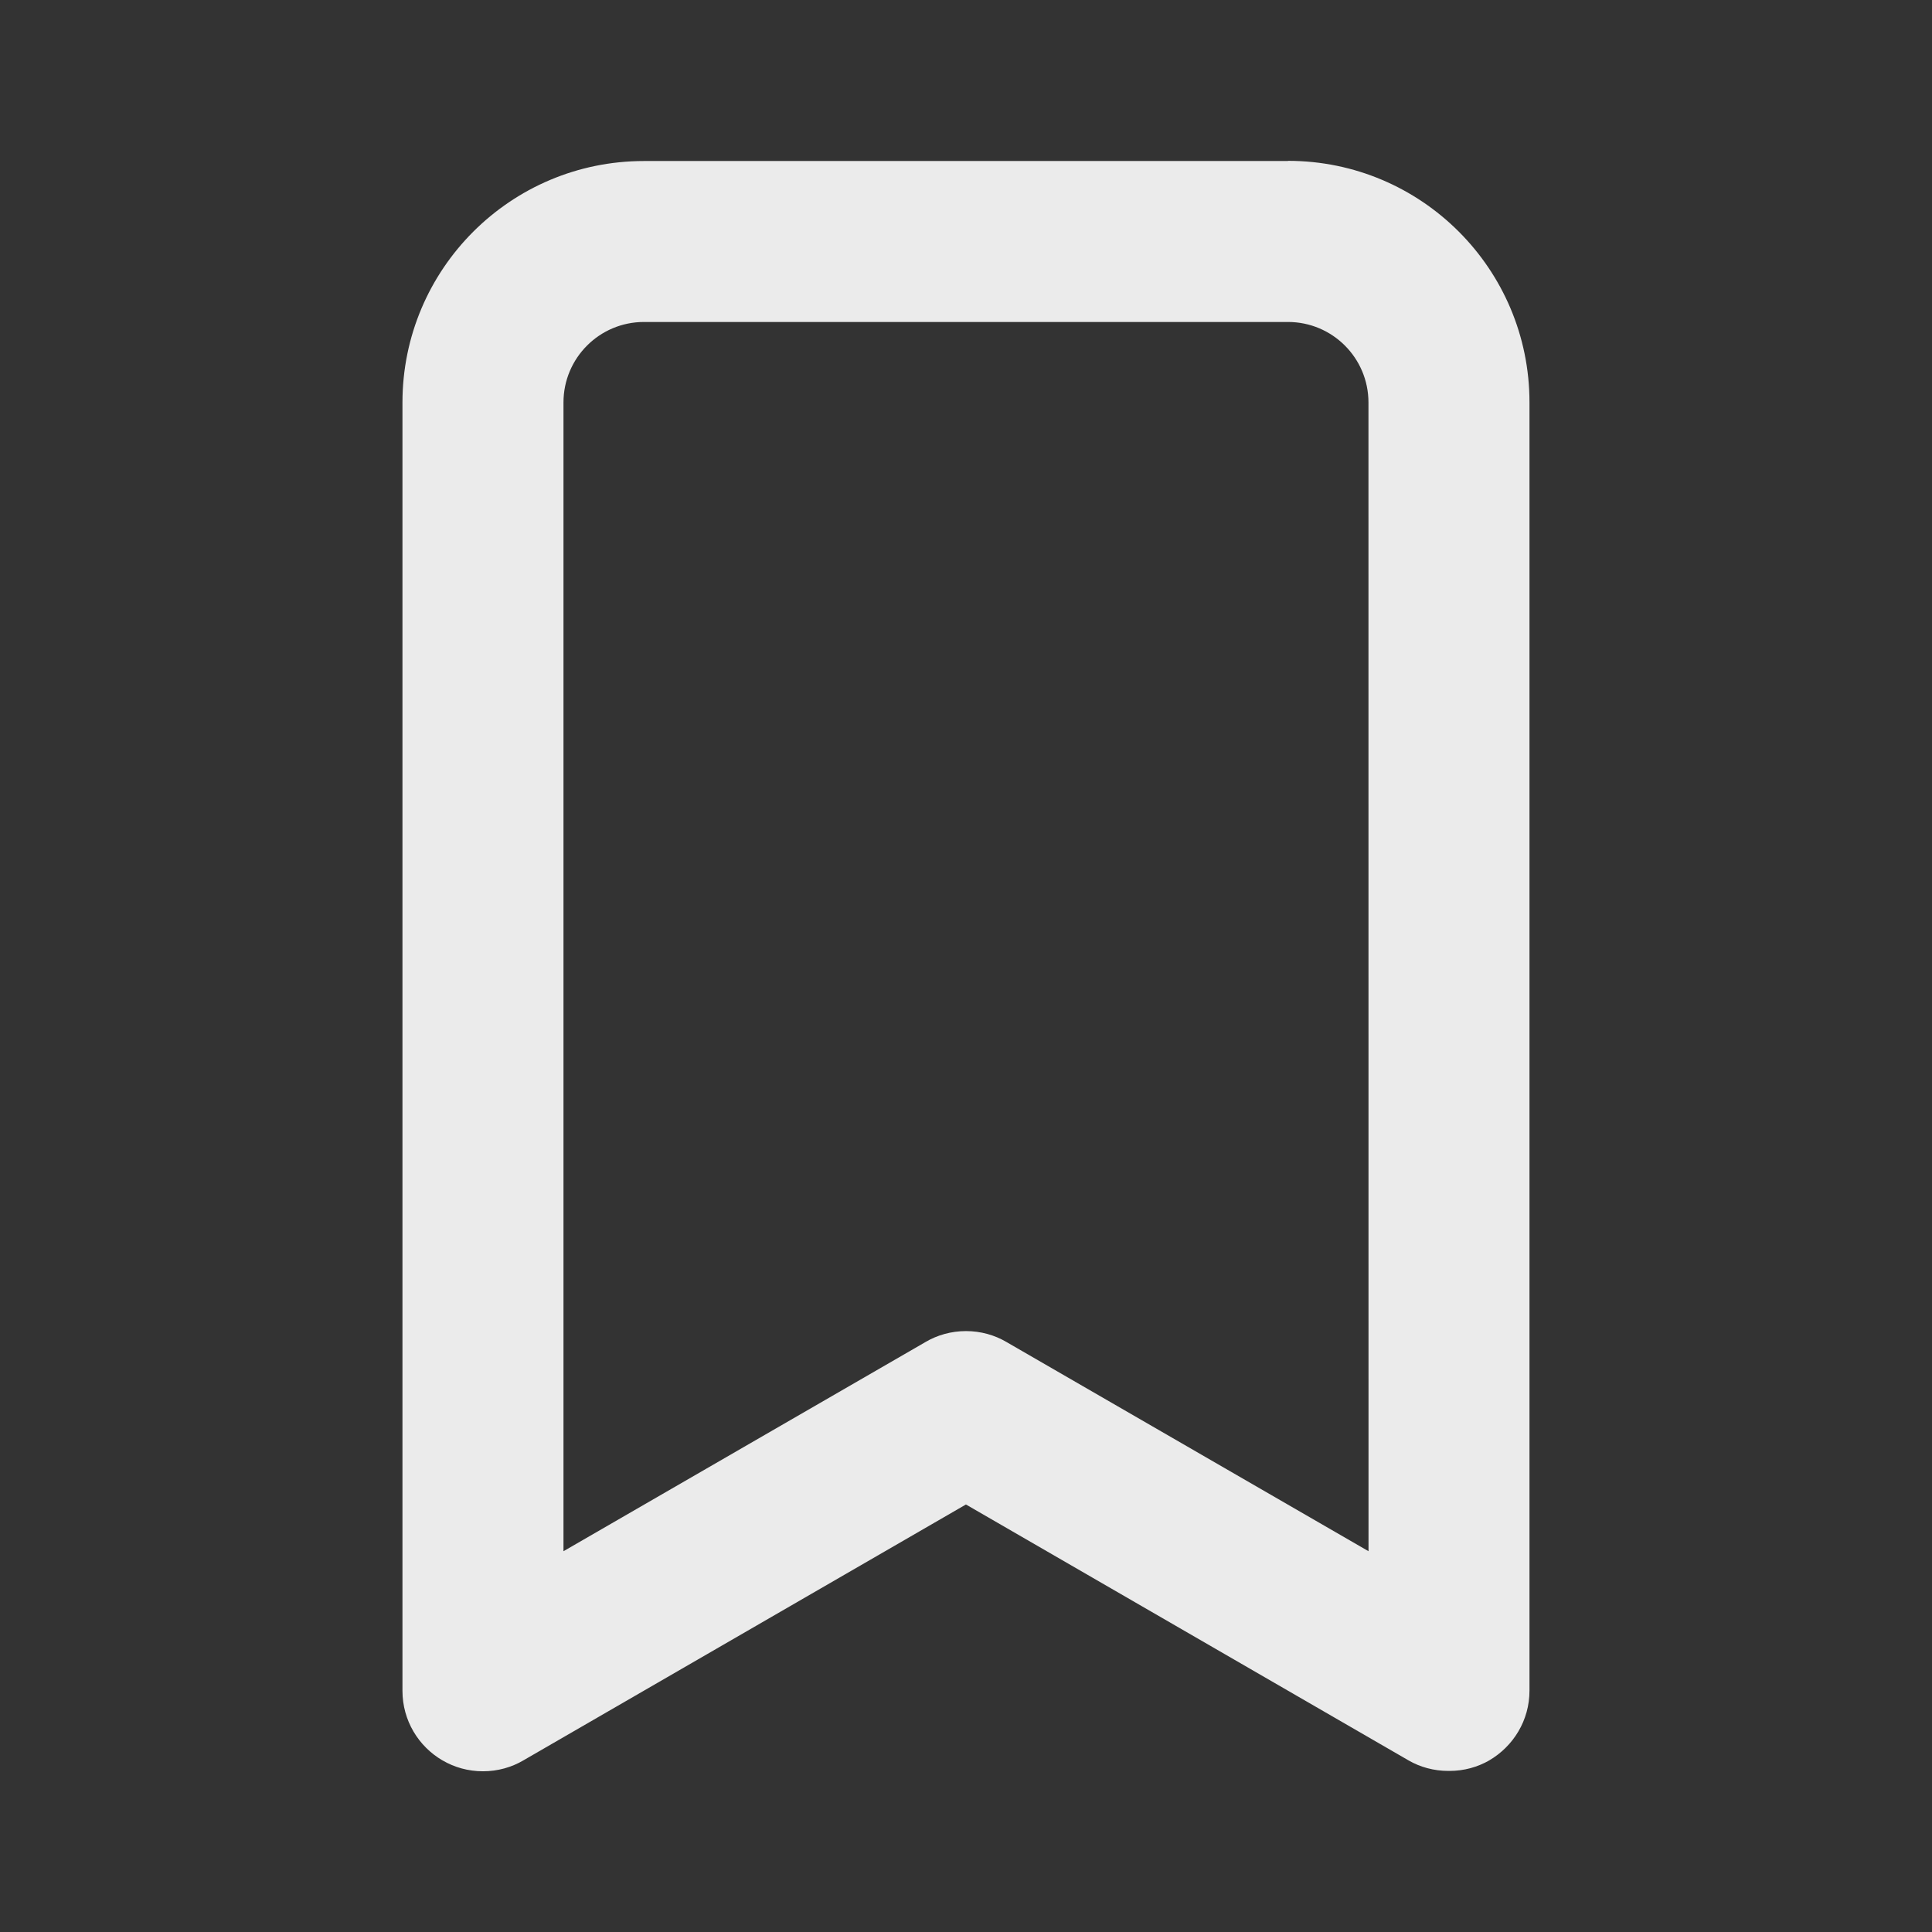 <!-- Generated by IcoMoon.io -->
<svg version="1.1" xmlns="http://www.w3.org/2000/svg" width="32" height="32" viewBox="0 0 32 32">
<rect x="0" y="0" width="32" height="32" fill="#333333" stroke="none"/>
<title>ul-bookmark</title>
<path fill="#ebebeb" d="M21.333 2.667h-10.667c-2.209 0-4 1.791-4 4v0 21.333c0 0.002 0 0.003 0 0.005 0 0.491 0.265 0.92 0.66 1.151l0.006 0.003c0.191 0.112 0.421 0.179 0.667 0.179s0.475-0.066 0.673-0.182l-0.006 0.003 7.333-4.24 7.333 4.24c0.189 0.109 0.416 0.173 0.657 0.173 0.003 0 0.006 0 0.010-0h-0c0.003 0 0.006 0 0.009 0 0.242 0 0.468-0.064 0.664-0.177l-0.006 0.003c0.401-0.235 0.667-0.664 0.667-1.155 0-0.002 0-0.004 0-0.006v0-21.333c0-2.209-1.791-4-4-4v0zM22.667 25.693l-6-3.467c-0.191-0.112-0.421-0.179-0.667-0.179s-0.475 0.066-0.673 0.182l0.006-0.003-6 3.467v-19.027c0-0.736 0.597-1.333 1.333-1.333v0h10.667c0.736 0 1.333 0.597 1.333 1.333v0z"></path>
</svg>
